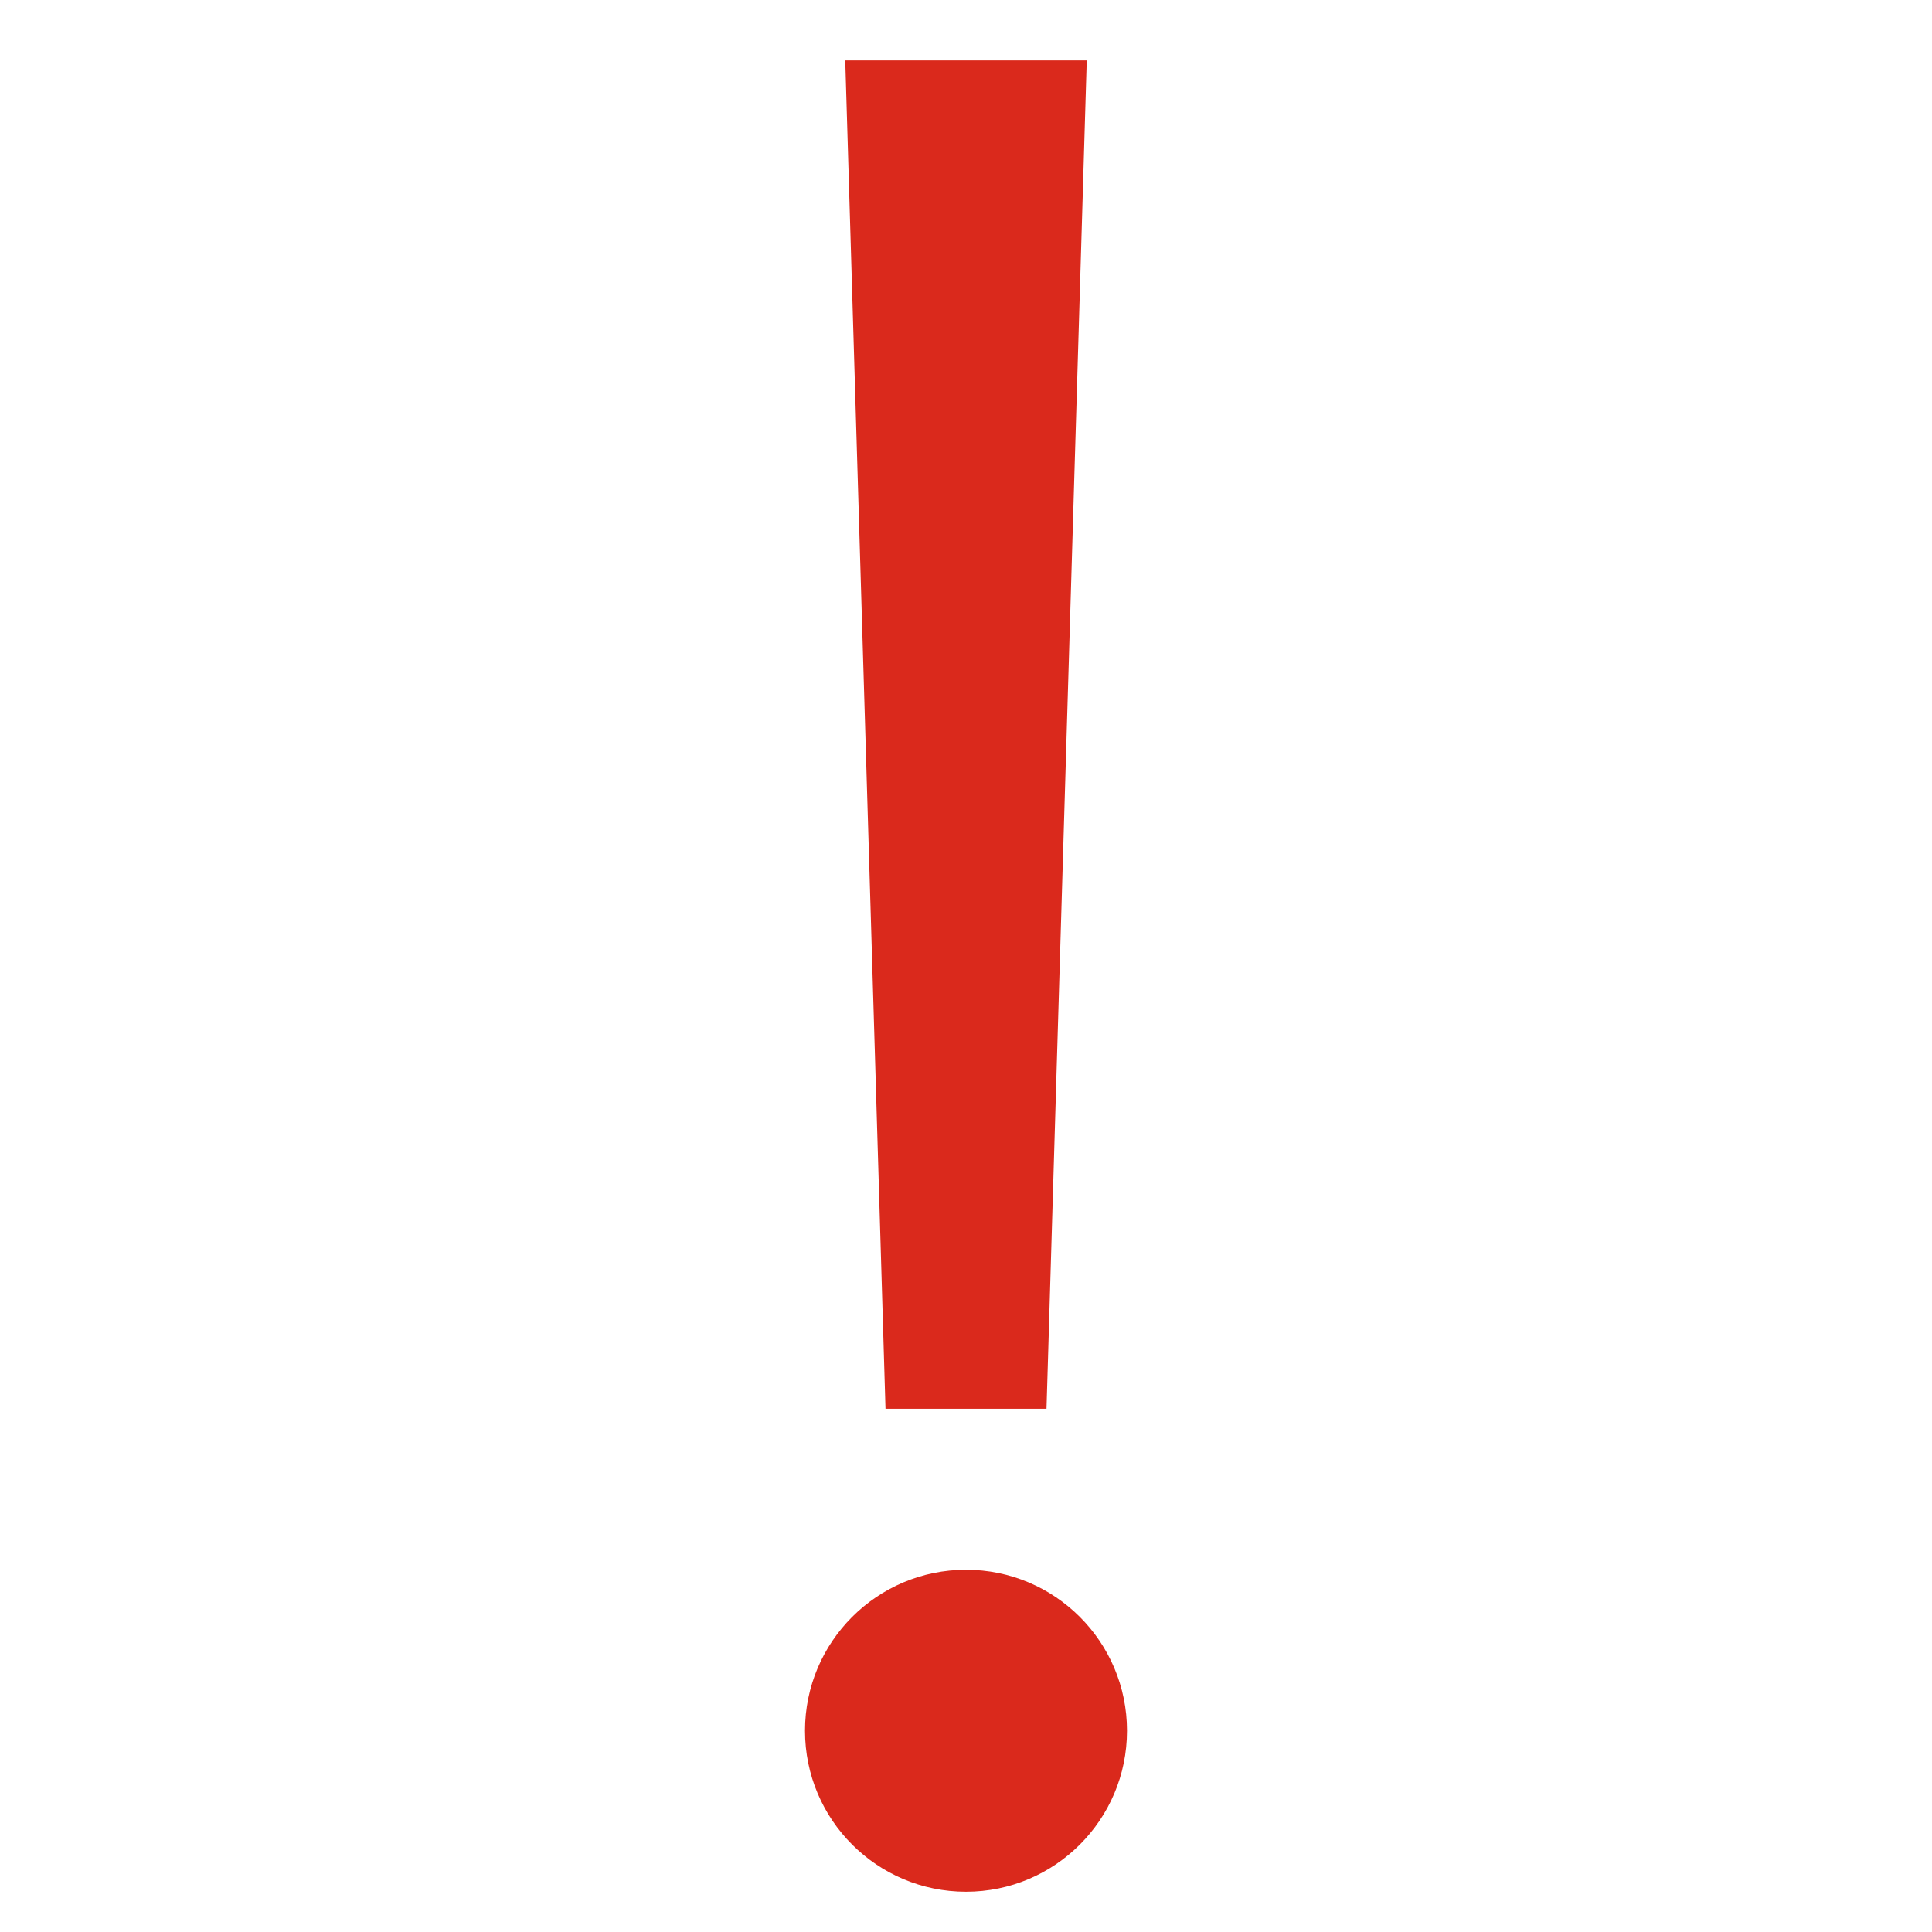 <svg xmlns="http://www.w3.org/2000/svg" xmlns:xlink="http://www.w3.org/1999/xlink" x="0px" y="0px" width="48px" height="48px" viewBox="0 0 48 48"><g transform="translate(0, 0)"><polygon points="26 35 27 1.5 21 1.5 22 35 26 35" fill="#da291c"></polygon><circle data-color="color-2" cx="24" cy="43" r="4" fill="#da291c"></circle></g></svg>